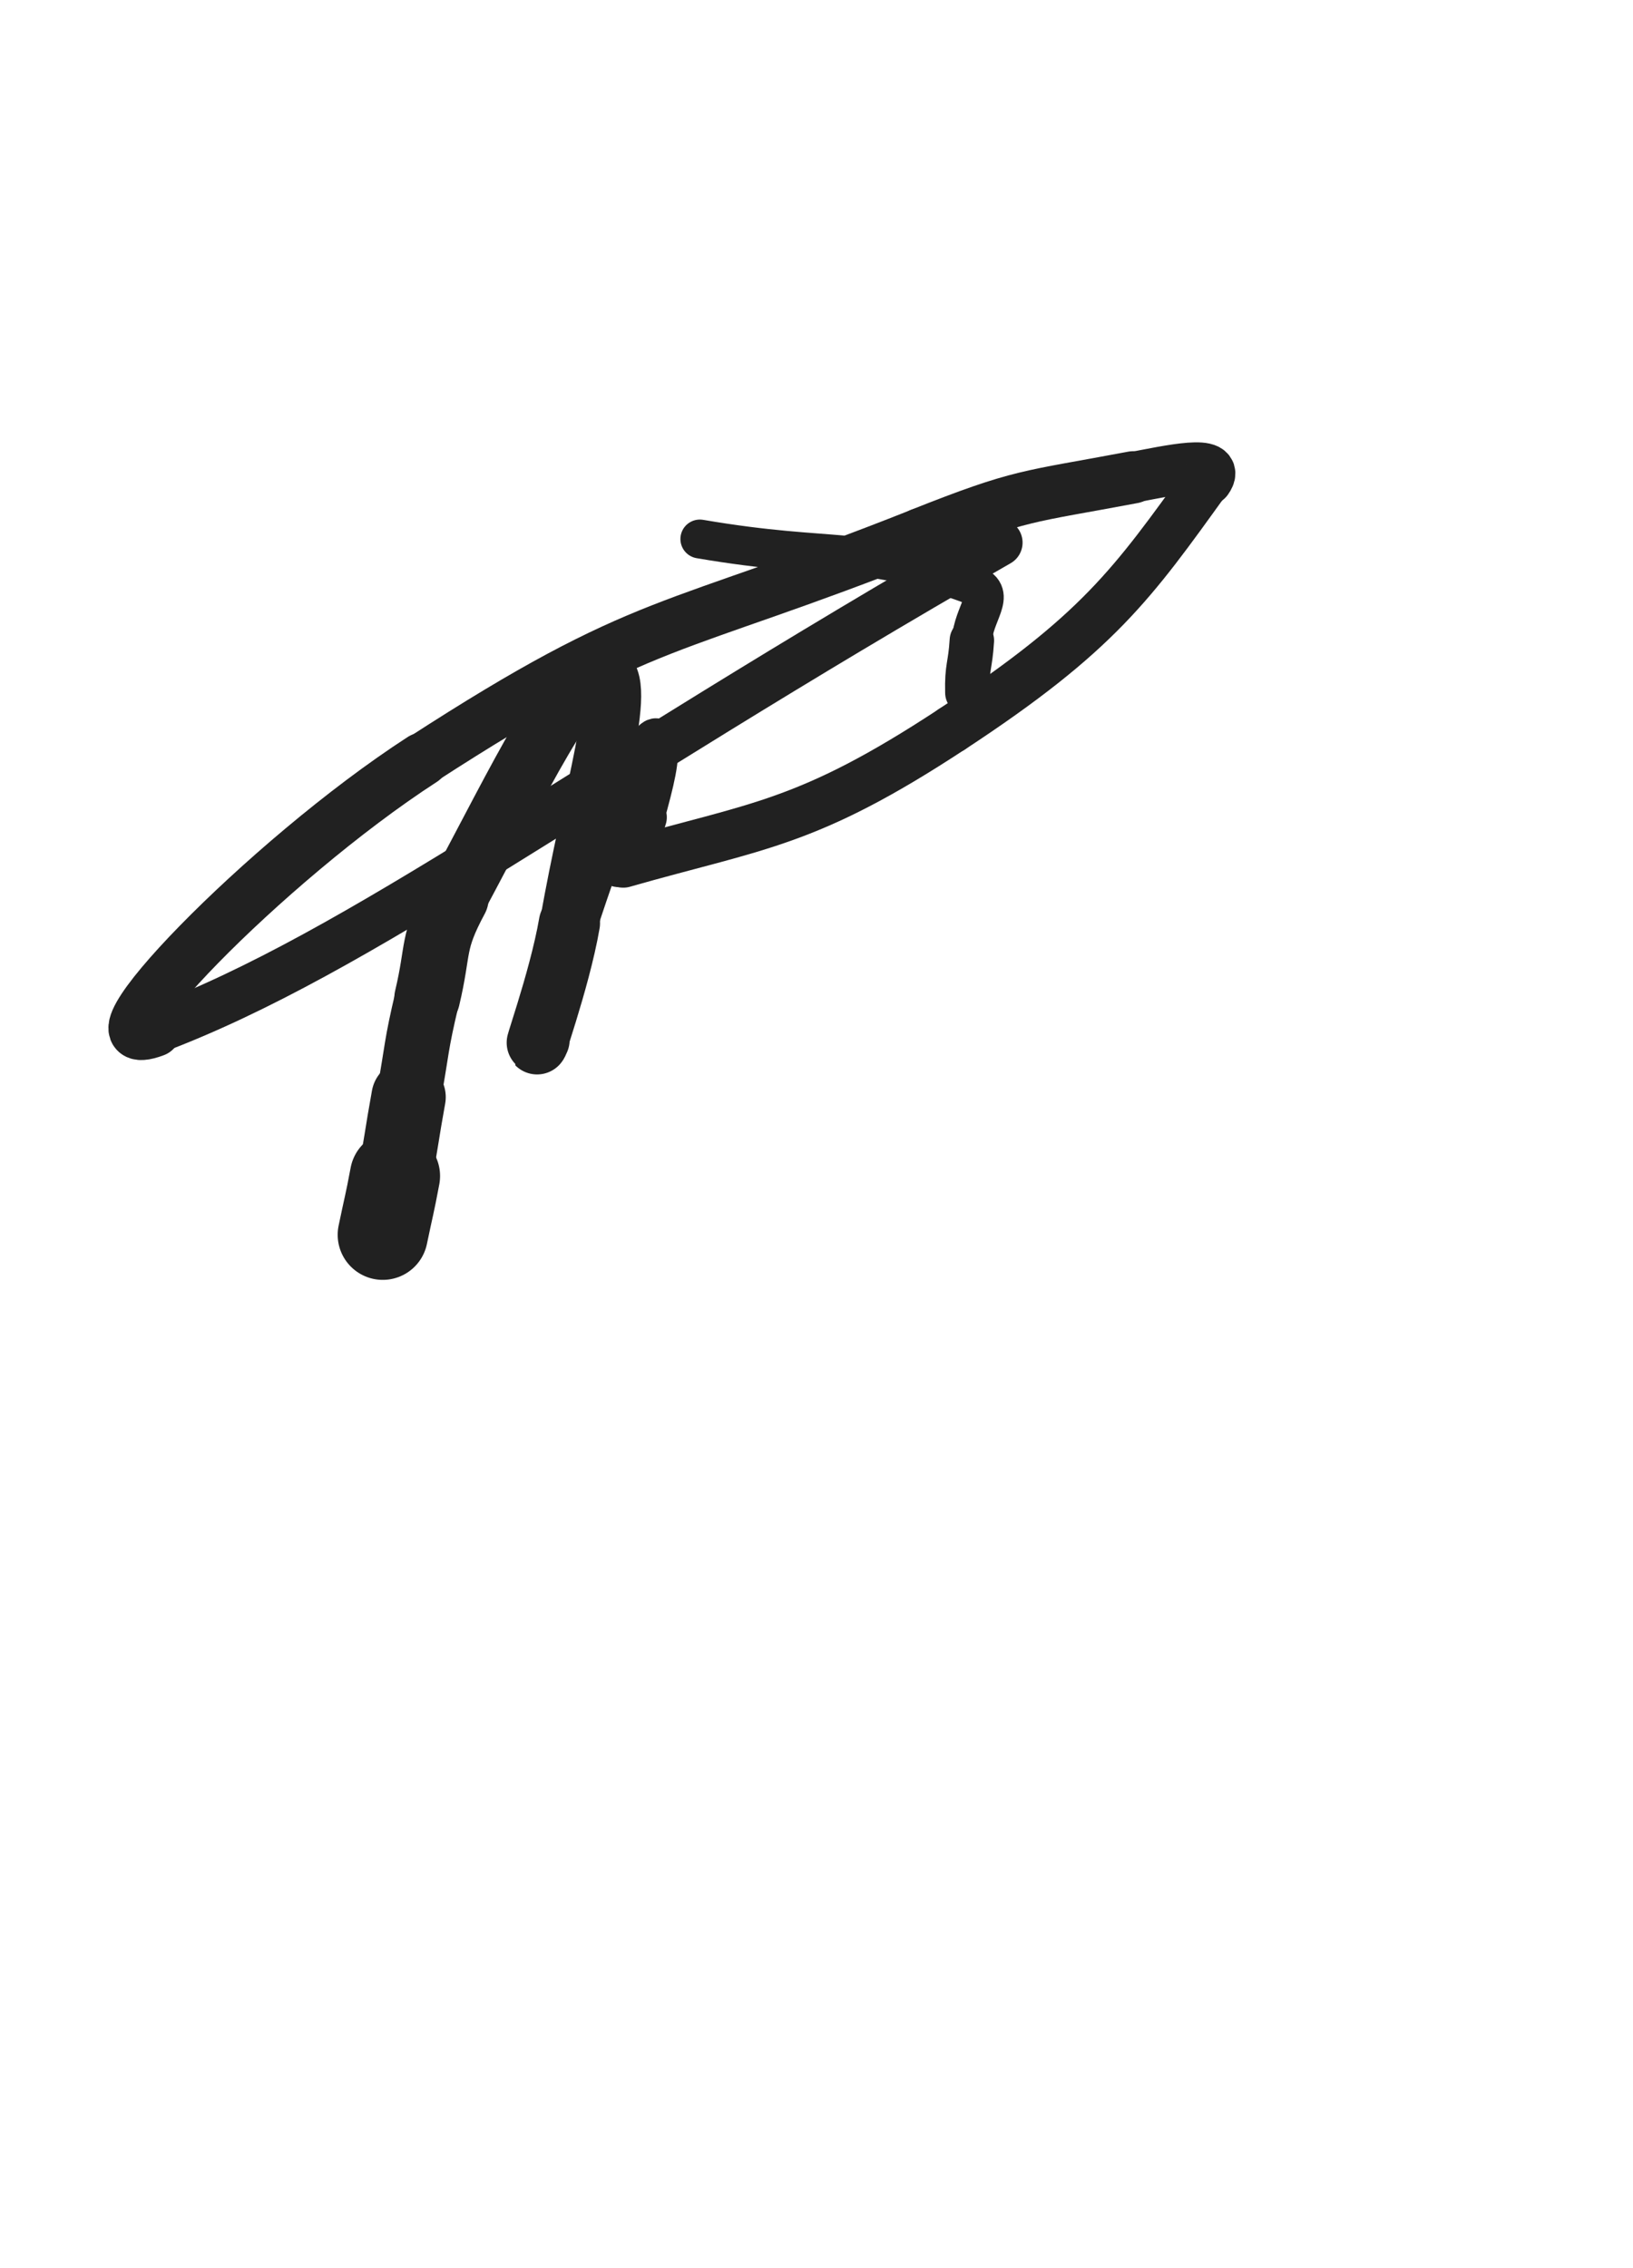 <svg xmlns="http://www.w3.org/2000/svg" xmlns:xlink="http://www.w3.org/1999/xlink" viewBox="0 0 360 500"><path d="M 84.383,272.201 C 85.728,265.721 85.854,265.745 87.073,259.242" stroke-width="19.882" stroke="rgb(33,33,33)" fill="none" stroke-linecap="round"></path><path d="M 87.073,259.242 C 88.699,250.569 88.500,250.532 90.072,241.848" stroke-width="16.391" stroke="rgb(33,33,33)" fill="none" stroke-linecap="round"></path><path d="M 90.072,241.848 C 92.050,230.924 91.612,230.817 94.173,220.027" stroke-width="14.240" stroke="rgb(33,33,33)" fill="none" stroke-linecap="round"></path><path d="M 94.173,220.027 C 96.815,208.898 95.109,208.010 100.479,198.010" stroke-width="14.494" stroke="rgb(33,33,33)" fill="none" stroke-linecap="round"></path><path d="M 100.479,198.010 C 114.400,172.083 126.297,146.756 132.755,148.172" stroke-width="13.719" stroke="rgb(33,33,33)" fill="none" stroke-linecap="round"></path><path d="M 132.755,148.172 C 138.824,149.503 130.247,176.053 125.532,203.504" stroke-width="12.998" stroke="rgb(33,33,33)" fill="none" stroke-linecap="round"></path><path d="M 125.532,203.504 C 123.287,216.573 116.648,234.306 118.835,229.212" stroke-width="13.499" stroke="rgb(33,33,33)" fill="none" stroke-linecap="round"></path><path d="M 118.835,229.212 C 124.129,216.881 128.745,198.417 140.494,168.654" stroke-width="7.881" stroke="rgb(33,33,33)" fill="none" stroke-linecap="round"></path><path d="M 140.494,168.654 C 141.777,165.404 144.686,161.518 144.900,163.185" stroke-width="8.898" stroke="rgb(33,33,33)" fill="none" stroke-linecap="round"></path><path d="M 144.900,163.185 C 145.425,167.276 144.239,171.921 141.971,180.170" stroke-width="8.998" stroke="rgb(33,33,33)" fill="none" stroke-linecap="round"></path><path d="M 141.971,180.170 C 140.499,185.524 133.175,191.605 137.420,190.391" stroke-width="10.068" stroke="rgb(33,33,33)" fill="none" stroke-linecap="round"></path><path d="M 137.420,190.391 C 167.106,181.905 177.745,181.855 209.834,160.770" stroke-width="10.583" stroke="rgb(33,33,33)" fill="none" stroke-linecap="round"></path><path d="M 209.834,160.770 C 242.104,139.566 249.601,128.805 266.139,105.814" stroke-width="10.605" stroke="rgb(33,33,33)" fill="none" stroke-linecap="round"></path><path d="M 266.139,105.814 C 269.578,101.033 257.760,103.721 249.788,105.226" stroke-width="11.178" stroke="rgb(33,33,33)" fill="none" stroke-linecap="round"></path><path d="M 249.788,105.226 C 226.172,109.684 225.427,108.825 202.963,117.740" stroke-width="11.518" stroke="rgb(33,33,33)" fill="none" stroke-linecap="round"></path><path d="M 202.963,117.740 C 147.079,139.919 142.886,135.182 93.093,167.414" stroke-width="11.479" stroke="rgb(33,33,33)" fill="none" stroke-linecap="round"></path><path d="M 93.093,167.414 C 58.419,189.860 16.179,233.809 34.029,227.096" stroke-width="11.799" stroke="rgb(33,33,33)" fill="none" stroke-linecap="round"></path><path d="M 34.029,227.096 C 79.726,209.909 126.952,173.072 220.188,119.614" stroke-width="10.485" stroke="rgb(33,33,33)" fill="none" stroke-linecap="round"></path><path d="M 154.286,118.821 C 184.494,123.973 189.652,119.783 214.702,129.125" stroke-width="8.573" stroke="rgb(33,33,33)" fill="none" stroke-linecap="round"></path><path d="M 214.702,129.125 C 219.634,130.964 214.619,135.163 214.250,141.183" stroke-width="8.840" stroke="rgb(33,33,33)" fill="none" stroke-linecap="round"></path><path d="M 214.250,141.183 C 213.897,146.950 213.115,146.933 213.258,152.700" stroke-width="9.799" stroke="rgb(33,33,33)" fill="none" stroke-linecap="round"></path></svg>